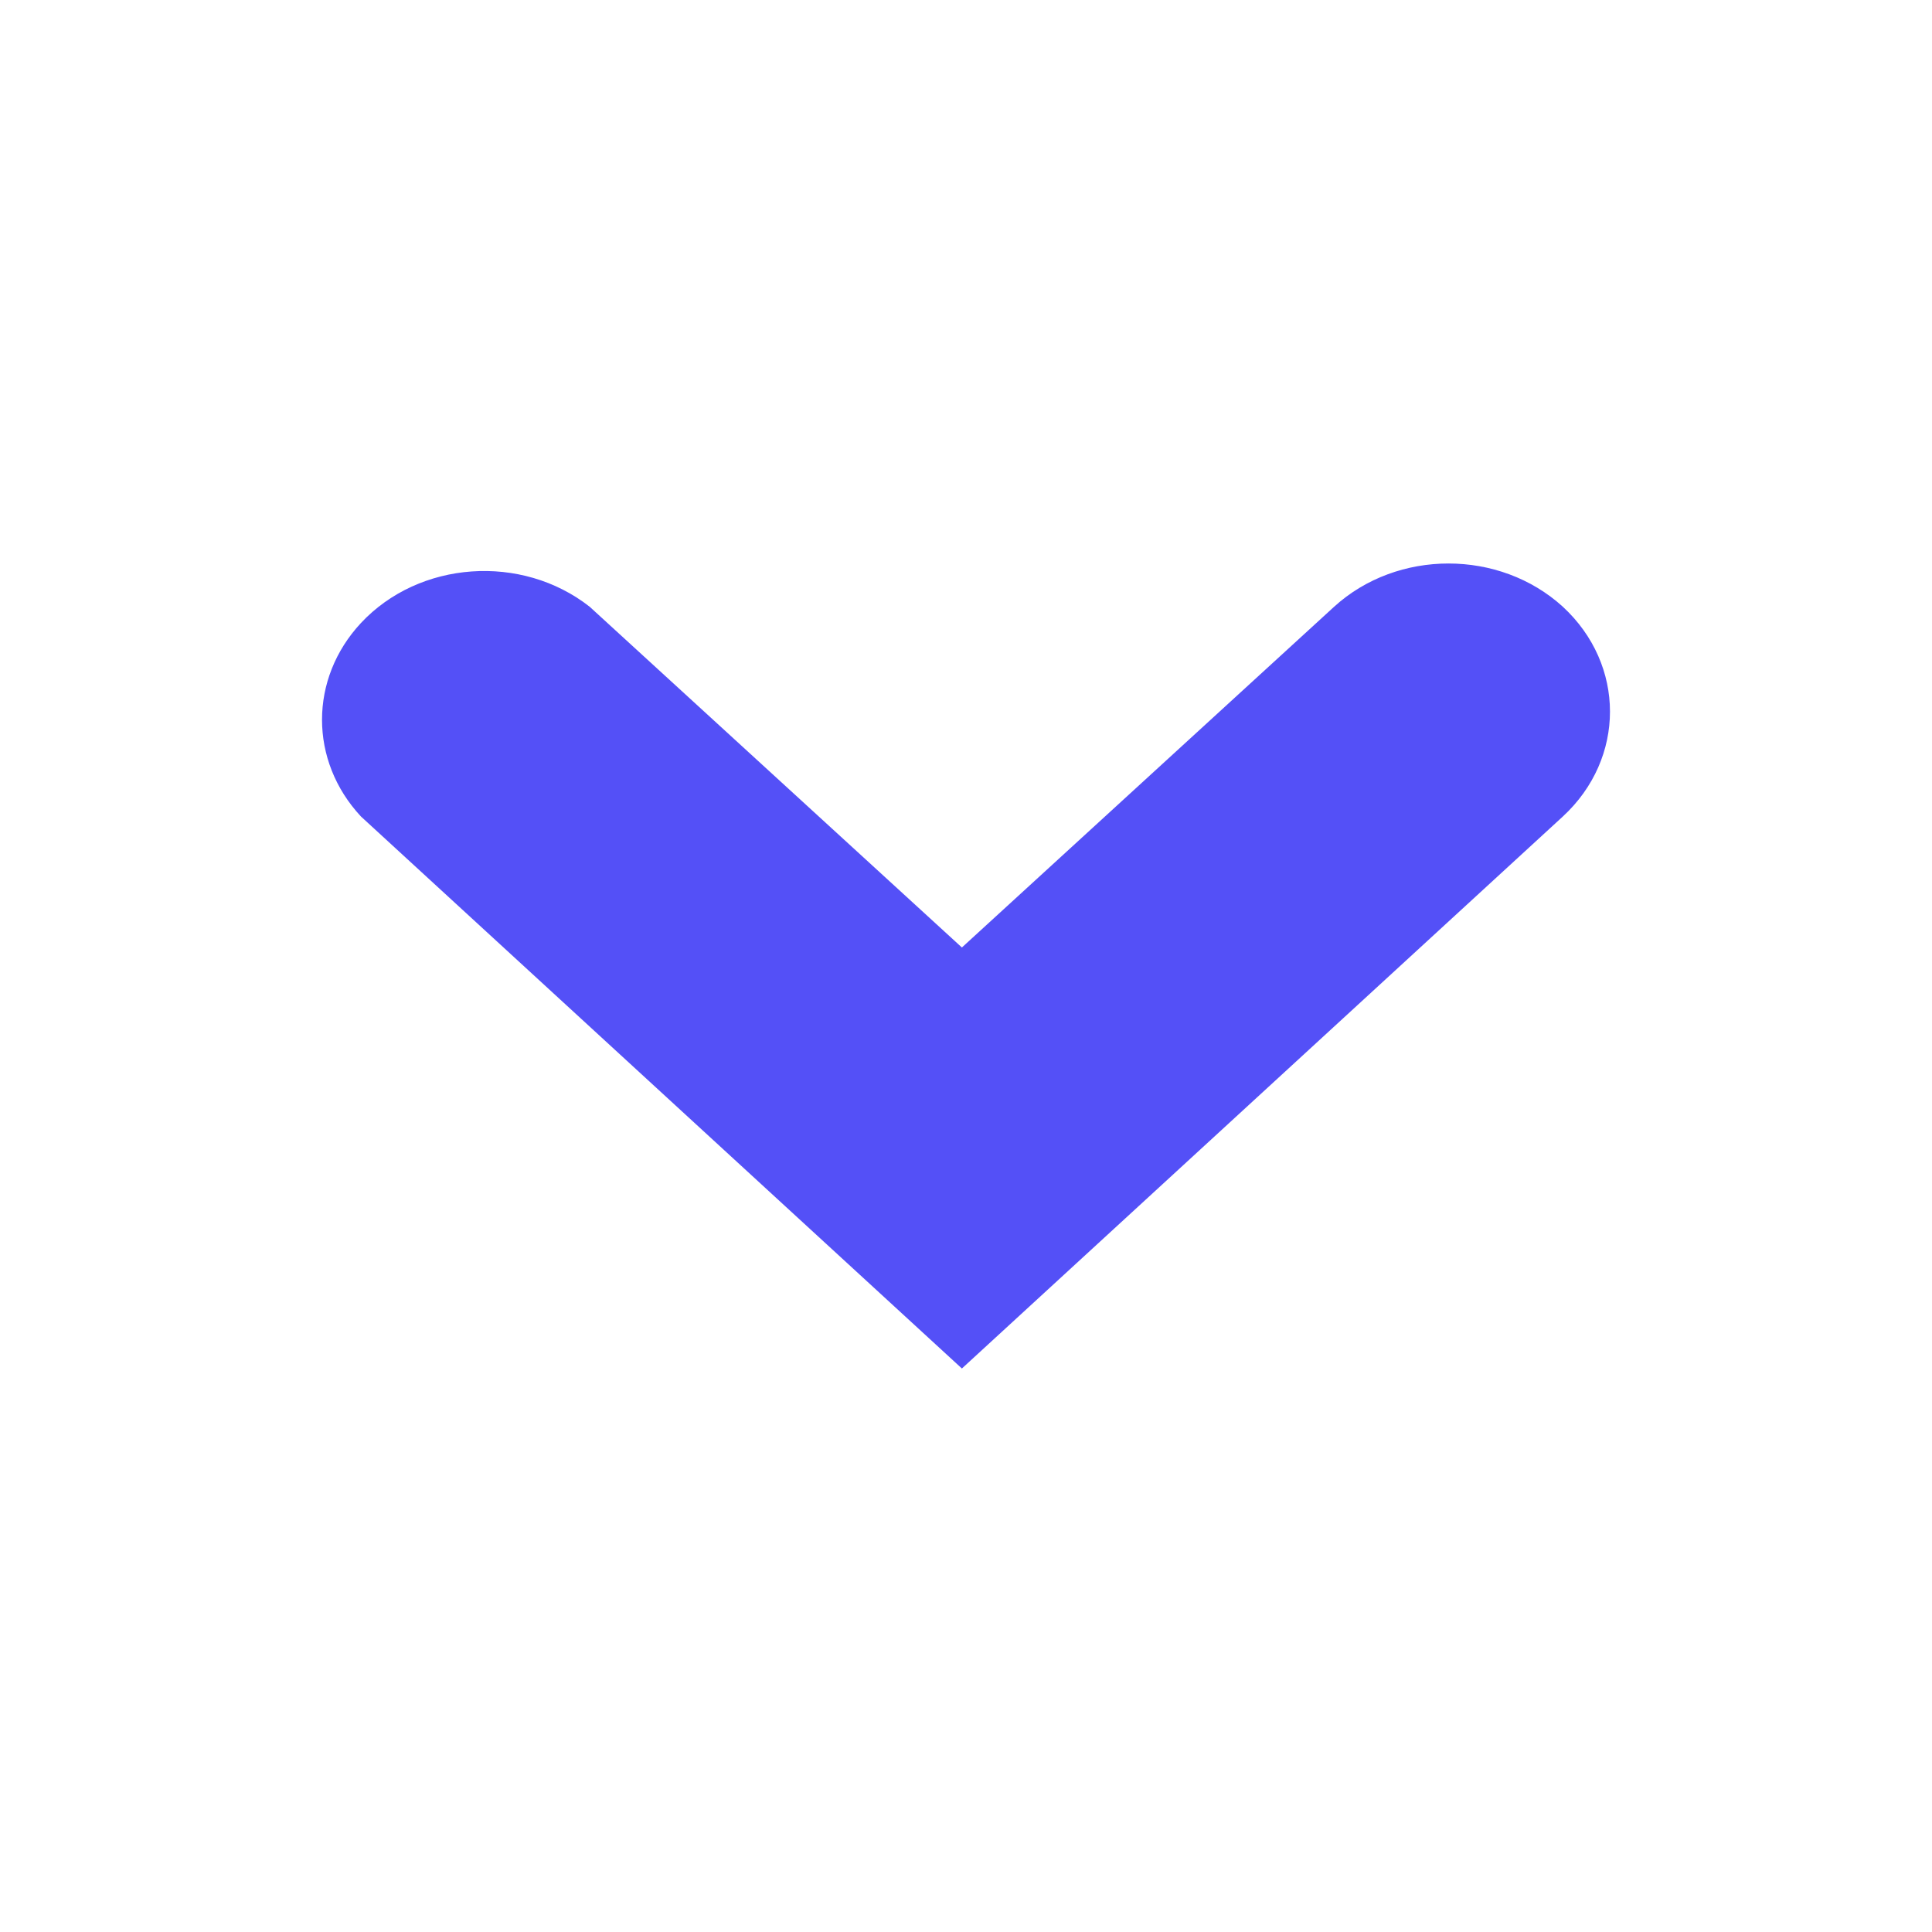 <?xml version="1.0" encoding="UTF-8"?>
<svg width="24px" height="24px" viewBox="0 0 24 24" version="1.1" xmlns="http://www.w3.org/2000/svg" xmlns:xlink="http://www.w3.org/1999/xlink">
    <!-- Generator: Sketch 52.2 (67145) - http://www.bohemiancoding.com/sketch -->
    <title>Icon/Arrow Down</title>
    <desc>Created with Sketch.</desc>
    <defs>
        <path d="M16.573,7.537 L11.949,11.77 L7.325,7.537 C6.48,6.874 5.208,6.964 4.484,7.739 C3.839,8.431 3.839,9.451 4.484,10.143 L11.949,17 L19.414,10.143 C20.195,9.422 20.195,8.258 19.414,7.537 C18.628,6.821 17.359,6.821 16.573,7.537 Z" id="path-1"></path>
    </defs>
    <g id="Icon/Arrow-Down" stroke="none" stroke-width="1" fill="none" fill-rule="evenodd">
        <rect id="24pt-Bounding-Box" x="0" y="0" width="24" height="24"></rect>
        <mask id="mask-2" fill="white">
            <use xlink:href="#path-1"></use>
        </mask>
        <use id="Fill" fill="#5450F7" xlink:href="#path-1"></use>
    </g>
</svg>